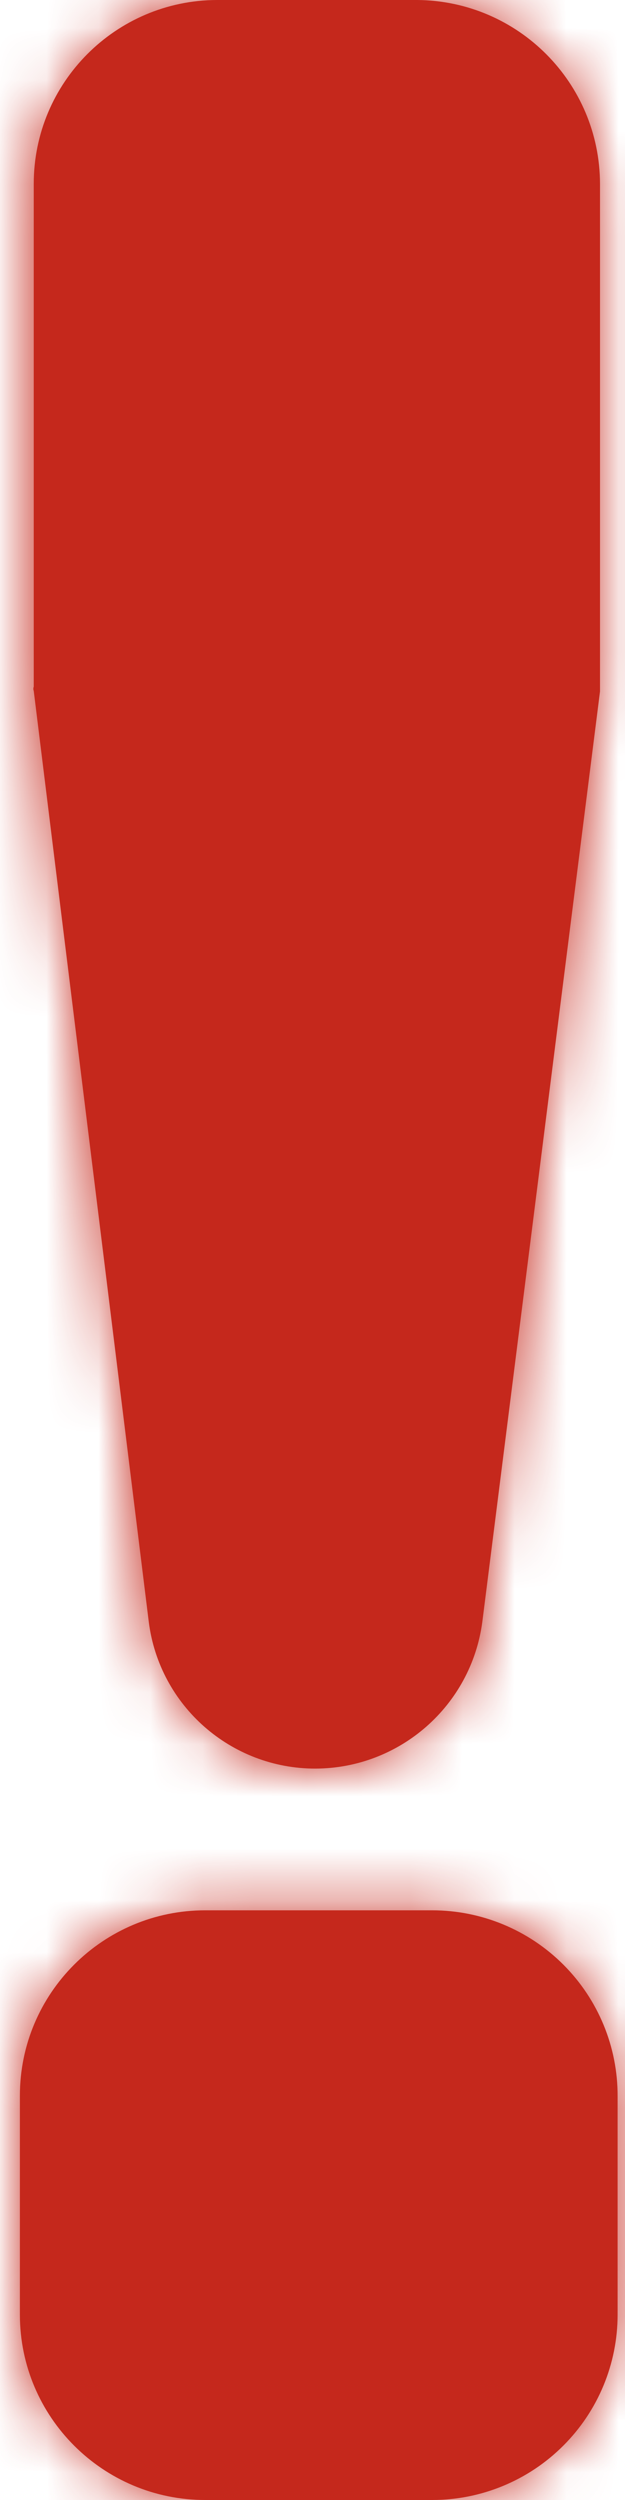 <?xml version="1.0" encoding="UTF-8"?>
<svg width="12px" height="48px" viewBox="0 0 12 48" version="1.1" xmlns="http://www.w3.org/2000/svg" xmlns:xlink="http://www.w3.org/1999/xlink">
    <!-- Generator: sketchtool 60.1 (101010) - https://sketch.com -->
    <title>4799FDD1-FF9D-4D6B-95E7-98FF85815E80</title>
    <desc>Created with sketchtool.</desc>
    <defs>
        <path d="M29.476,40.247 L29.476,44.441 C29.476,45.385 29.101,46.29 28.433,46.957 C27.766,47.625 26.86,48 25.916,48 L21.559,48 C19.594,48 18,46.406 18,44.441 L18,40.237 C18,38.271 19.594,36.678 21.559,36.678 L25.916,36.678 C26.862,36.678 27.769,37.054 28.437,37.724 C29.105,38.393 29.479,39.301 29.476,40.247 Z M23.677,33.957 L23.677,33.957 C25.296,33.951 26.663,32.75 26.878,31.144 L29.138,13.276 C29.138,13.276 29.138,13.215 29.138,13.184 L29.138,3.529 C29.133,1.59 27.569,0.017 25.63,0 L21.784,0 C19.84,0.006 18.266,1.584 18.266,3.529 L18.266,13.184 C18.256,13.21 18.256,13.239 18.266,13.266 L20.475,31.144 C20.681,32.754 22.053,33.96 23.677,33.957 Z" id="path-1"></path>
    </defs>
    <g id="Asset-Artboard-Page" stroke="none" stroke-width="1" fill="none" fill-rule="evenodd">
        <g id="icons/products/red/G-communication/g59-exclamation-mark" transform="translate(-17.618, 0)">
            <g>
                <polygon id="Rectangle-path" fill-opacity="0" fill="#FFFFFF" fill-rule="nonzero" points="0 0 48 0 48 48 0 48"></polygon>
                <mask id="mask-2" fill="white">
                    <use xlink:href="#path-1"></use>
                </mask>
                <use id="Shape" fill="#C5281C" fill-rule="nonzero" xlink:href="#path-1"></use>
                <polygon id="Color-Style" fill="#C5281C" mask="url(#mask-2)" points="0 0 48 0 48 48 0 48"></polygon>
            </g>
        </g>
    </g>
</svg>